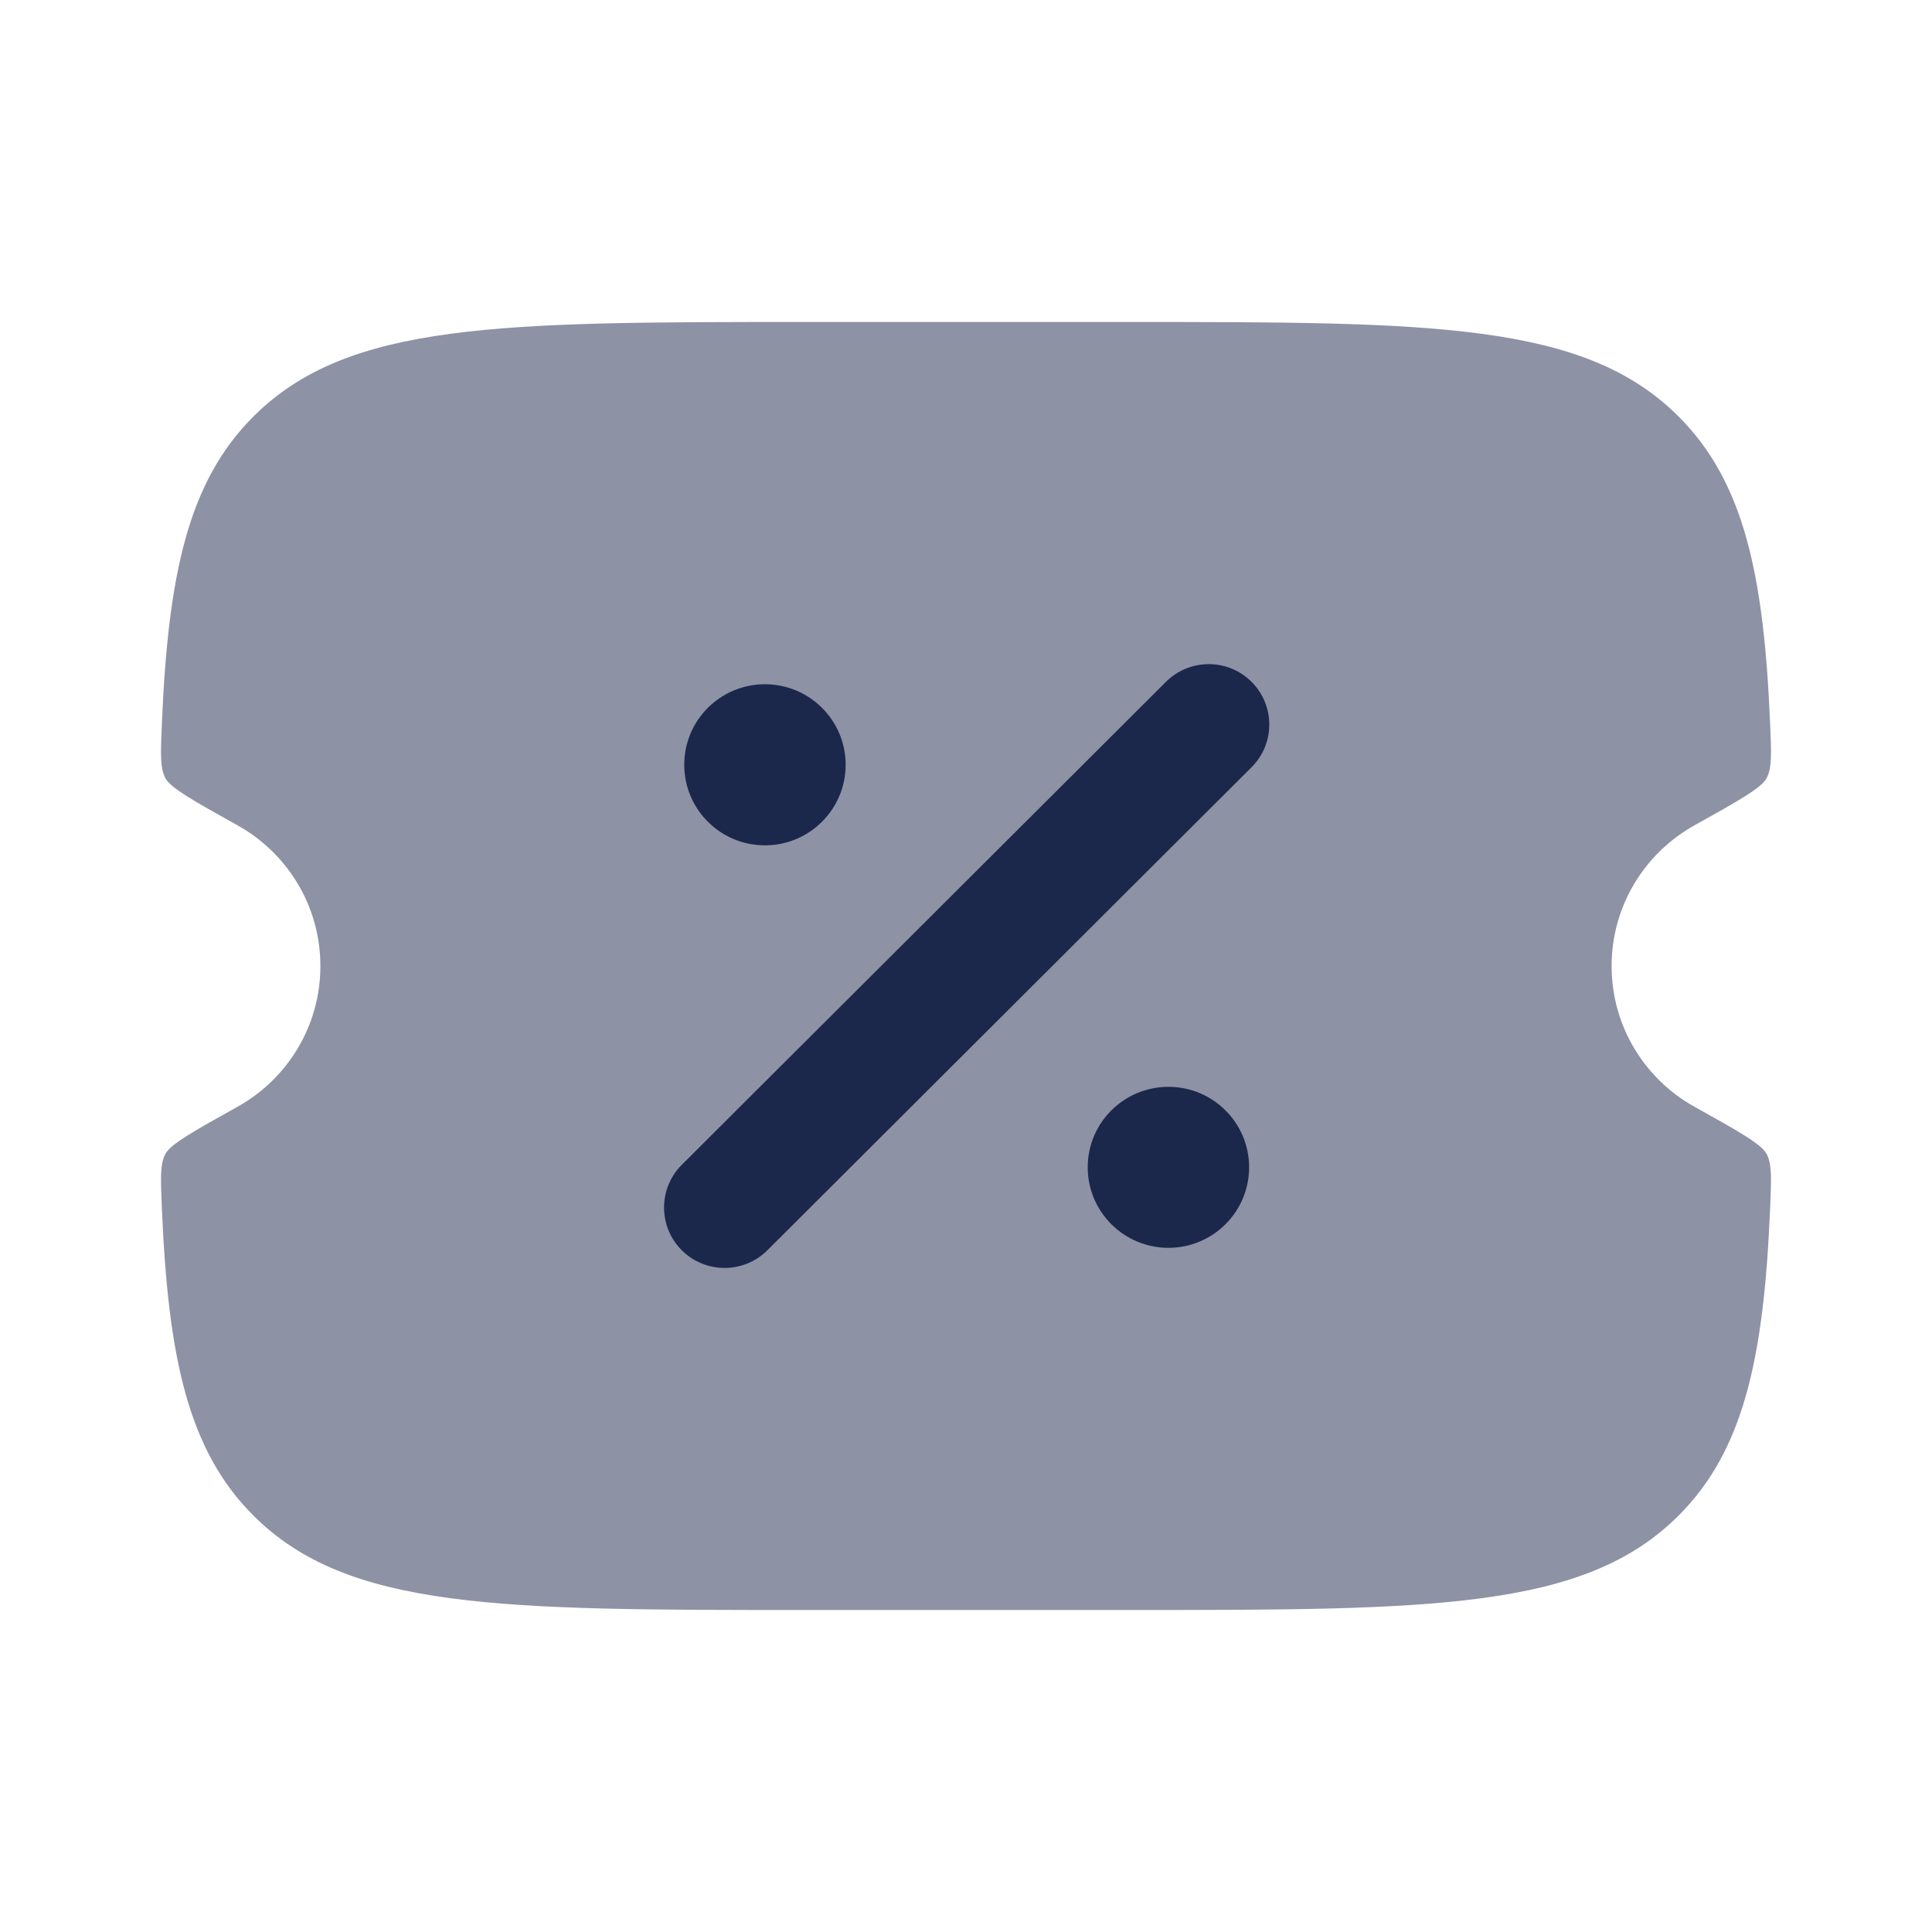<svg width="24" height="24" viewBox="0 0 24 24" fill="none" xmlns="http://www.w3.org/2000/svg">
<path opacity="0.5" d="M14.005 4H9.995C6.214 4 4.324 4 3.15 5.172C2.341 5.979 2.089 7.124 2.011 8.99C1.995 9.36 1.987 9.545 2.056 9.669C2.125 9.792 2.401 9.946 2.953 10.254C3.566 10.596 3.98 11.25 3.98 12.001C3.98 12.751 3.566 13.405 2.953 13.747C2.401 14.055 2.125 14.209 2.056 14.332C1.987 14.456 1.995 14.641 2.011 15.011C2.089 16.877 2.341 18.022 3.15 18.829C4.324 20 6.214 20 9.995 20H14.005C17.786 20 19.676 20 20.85 18.829C21.659 18.022 21.911 16.877 21.989 15.011C22.005 14.641 22.013 14.456 21.944 14.332C21.875 14.209 21.599 14.055 21.047 13.747C20.434 13.405 20.02 12.751 20.02 12.001C20.02 11.25 20.434 10.596 21.047 10.254C21.599 9.946 21.875 9.792 21.944 9.669C22.013 9.545 22.005 9.36 21.989 8.99C21.911 7.124 21.659 5.979 20.85 5.172C19.676 4 17.786 4 14.005 4Z" fill="#1C274C"/>
<path d="M15.547 8.47C15.841 8.763 15.841 9.238 15.547 9.531L9.533 15.531C9.239 15.824 8.763 15.824 8.469 15.531C8.176 15.238 8.176 14.763 8.469 14.47L14.484 8.47C14.778 8.177 15.254 8.177 15.547 8.47Z" fill="#1C274C"/>
<path d="M14.515 15.501C15.068 15.501 15.517 15.053 15.517 14.501C15.517 13.948 15.068 13.501 14.515 13.501C13.961 13.501 13.512 13.948 13.512 14.501C13.512 15.053 13.961 15.501 14.515 15.501Z" fill="#1C274C"/>
<path d="M9.502 10.501C10.056 10.501 10.505 10.053 10.505 9.5C10.505 8.948 10.056 8.5 9.502 8.5C8.948 8.5 8.5 8.948 8.5 9.5C8.5 10.053 8.948 10.501 9.502 10.501Z" fill="#1C274C"/>
</svg>
